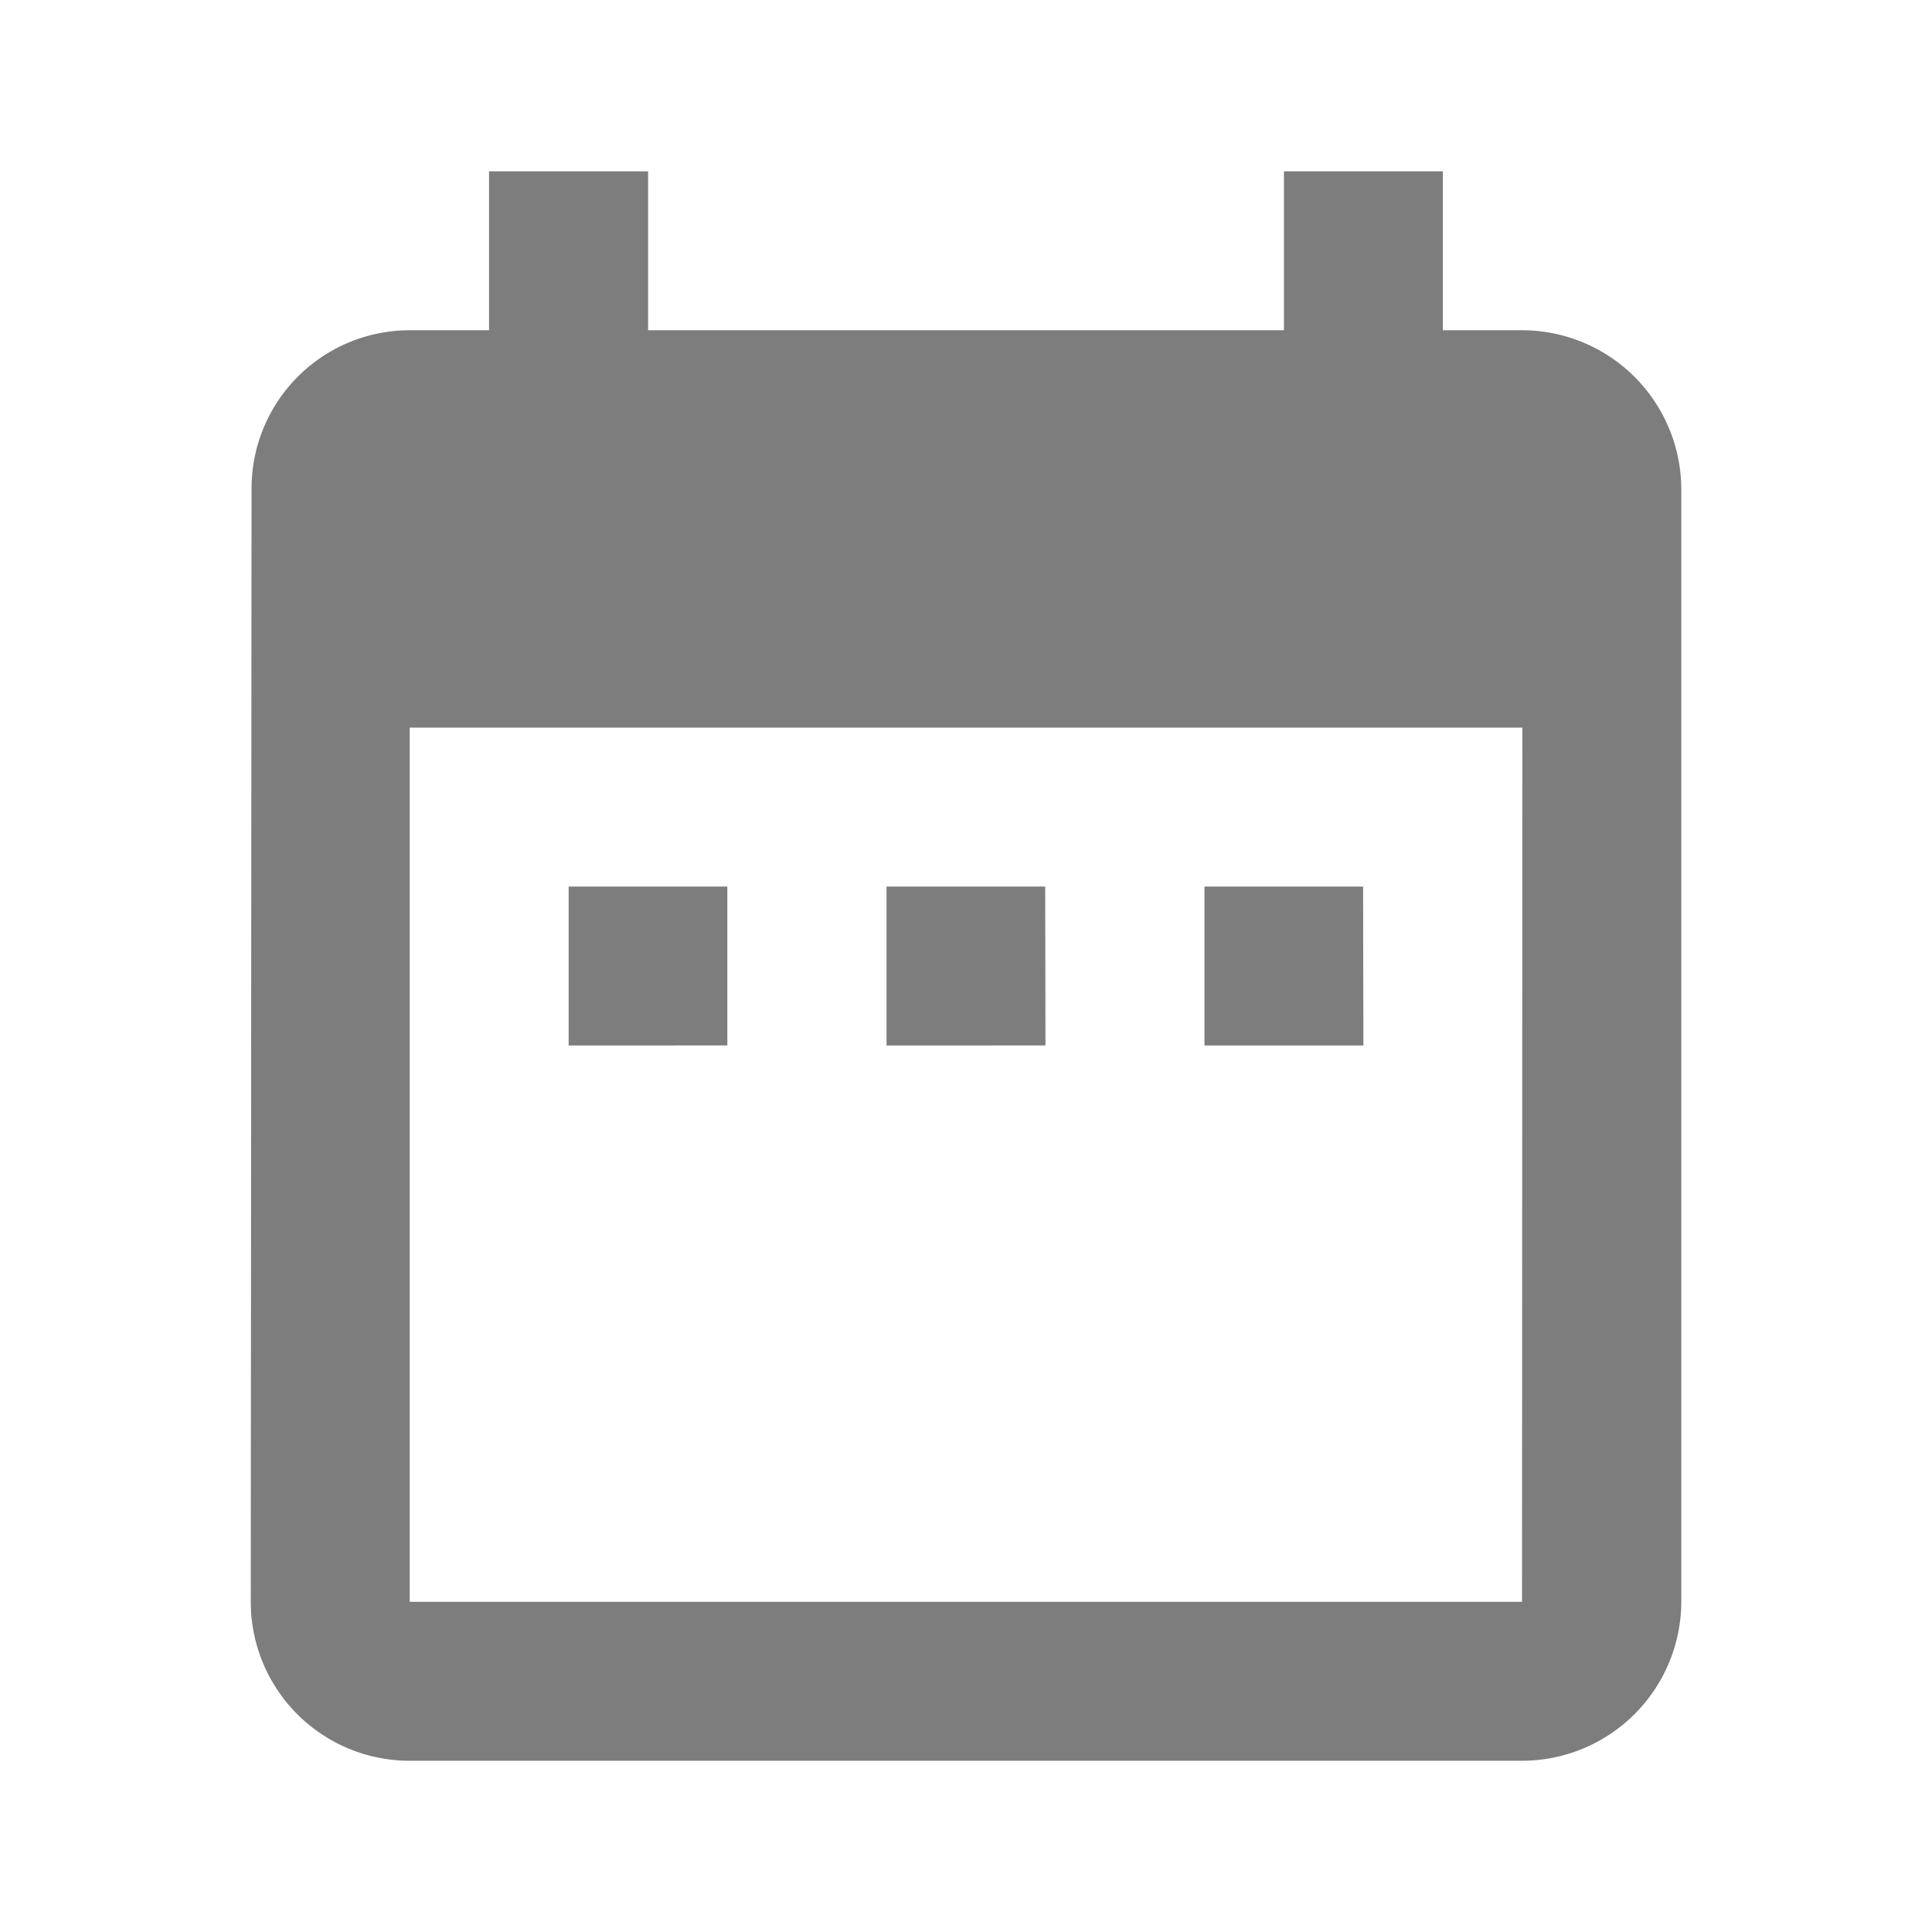 <svg xmlns="http://www.w3.org/2000/svg" width="30" height="30" viewBox="0 0 30 30">
  <g id="date_icon" transform="translate(-1143 -2139)" opacity="0.8">
    <path id="Icon_material-date-range" data-name="Icon material-date-range" d="M11.9,14.106H9.436v2.468H11.9Zm4.936,0H14.372v2.468H16.84Zm4.936,0H19.309v2.468h2.468Zm2.468-8.638H23.011V3H20.543V5.468H10.67V3H8.2V5.468H6.968A2.457,2.457,0,0,0,4.512,7.936L4.5,25.213a2.467,2.467,0,0,0,2.468,2.468H24.245a2.475,2.475,0,0,0,2.468-2.468V7.936A2.475,2.475,0,0,0,24.245,5.468Zm0,19.745H6.968V11.638H24.245Z" transform="translate(1142.394 2138.66)" fill="rgba(0,0,0,0.8)" opacity="0.8"/>
    <rect id="Rectangle_327" data-name="Rectangle 327" width="30" height="30" transform="translate(1143 2139)" fill="none"/>
  </g>
</svg>
